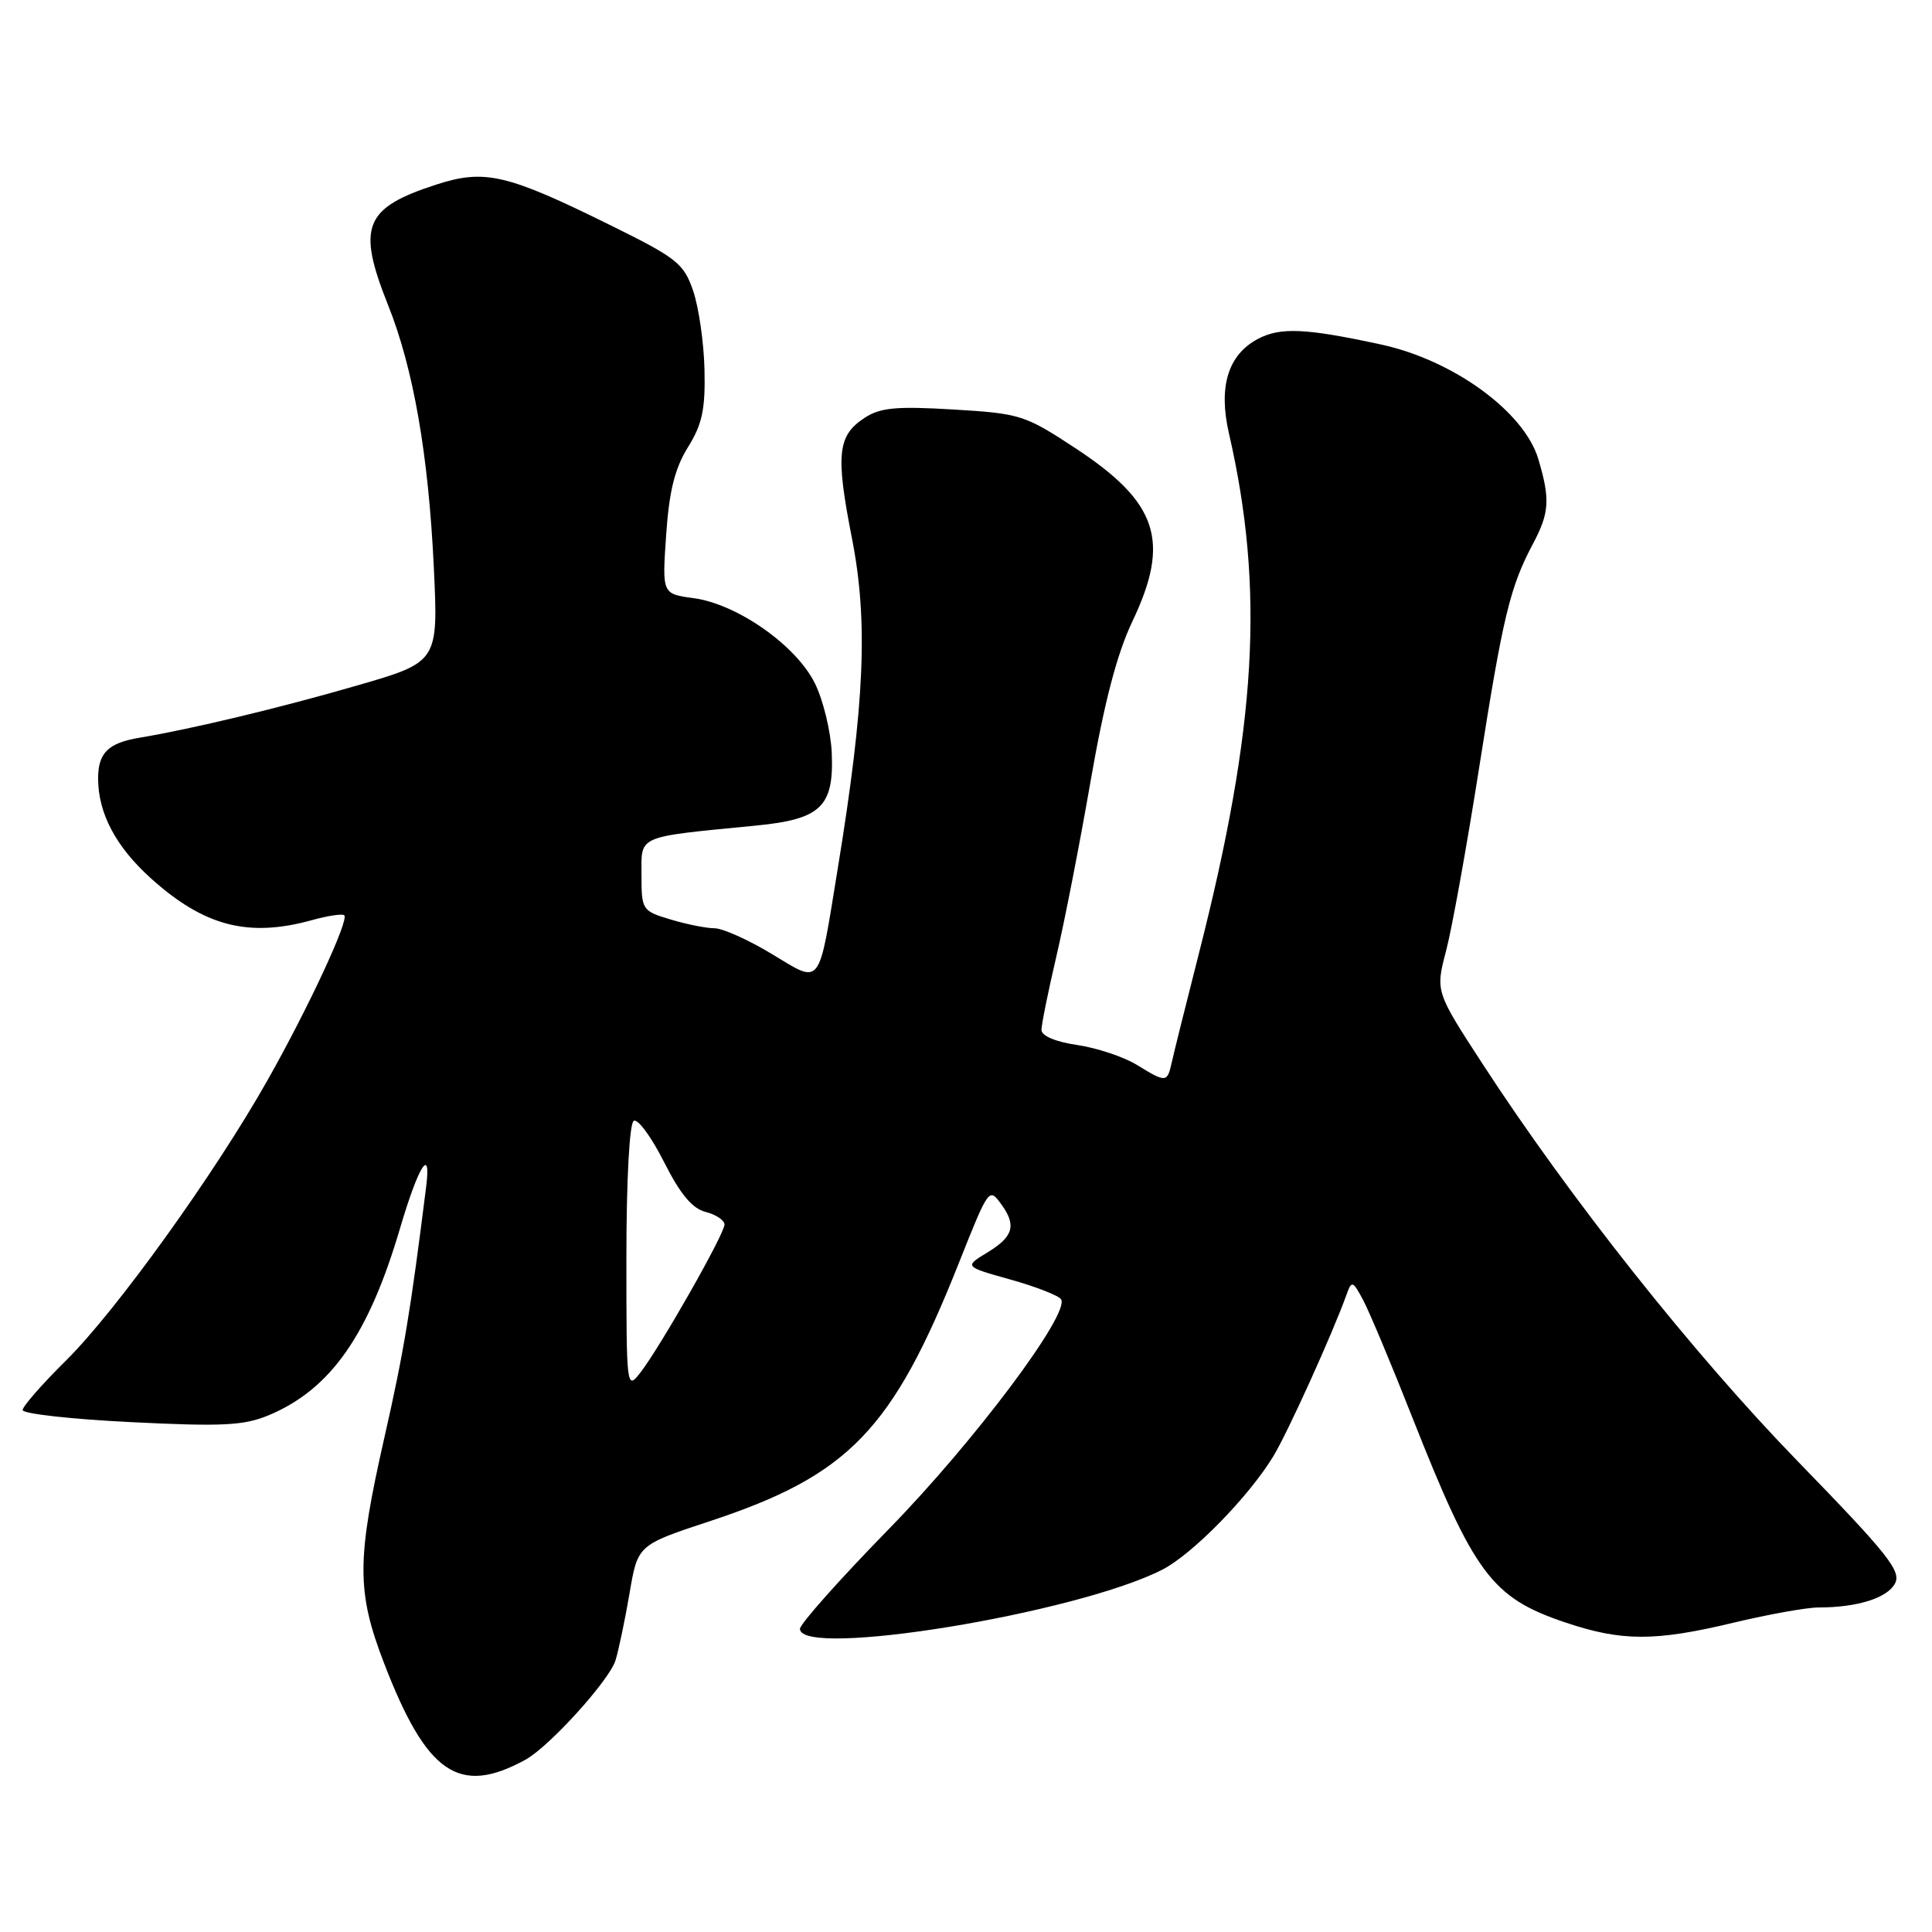 <?xml version="1.0" encoding="UTF-8" standalone="no"?>
<!DOCTYPE svg PUBLIC "-//W3C//DTD SVG 1.1//EN" "http://www.w3.org/Graphics/SVG/1.1/DTD/svg11.dtd" >
<svg xmlns="http://www.w3.org/2000/svg" xmlns:xlink="http://www.w3.org/1999/xlink" version="1.1" viewBox="0 0 256 256">
 <g >
 <path fill="currentColor"
d=" M 69.61 233.18 C 72.77 231.46 80.74 222.66 81.56 220.00 C 81.98 218.62 82.82 214.62 83.42 211.11 C 84.50 204.72 84.50 204.72 94.04 201.57 C 112.47 195.49 118.27 189.49 127.06 167.34 C 131.01 157.41 131.05 157.35 132.65 159.54 C 134.71 162.35 134.29 163.85 130.88 165.93 C 127.75 167.83 127.75 167.83 133.90 169.55 C 137.29 170.50 140.30 171.68 140.60 172.17 C 141.79 174.08 129.07 191.05 117.80 202.58 C 111.31 209.22 106.00 215.19 106.00 215.83 C 106.00 219.78 142.62 213.81 154.01 207.99 C 157.96 205.98 165.44 198.35 168.70 193.00 C 170.61 189.87 176.58 176.69 178.44 171.50 C 179.10 169.64 179.26 169.70 180.66 172.34 C 181.48 173.90 184.41 180.88 187.15 187.84 C 195.33 208.55 197.66 211.69 207.34 214.96 C 214.89 217.51 219.29 217.52 229.81 214.99 C 234.39 213.90 239.39 213.00 240.94 213.00 C 246.08 213.00 250.06 211.76 251.09 209.83 C 251.97 208.20 250.18 205.95 238.29 193.71 C 224.42 179.45 208.02 158.78 196.42 140.93 C 190.20 131.36 190.20 131.36 191.63 125.93 C 192.41 122.94 194.39 111.95 196.03 101.50 C 199.15 81.66 200.08 77.78 203.15 72.01 C 205.31 67.94 205.42 66.14 203.83 60.81 C 201.95 54.55 192.59 47.73 183.00 45.65 C 172.98 43.48 169.62 43.33 166.64 44.93 C 162.72 47.02 161.43 51.25 162.83 57.37 C 167.59 78.10 166.54 96.23 158.82 126.50 C 157.14 133.10 155.54 139.51 155.27 140.75 C 154.66 143.48 154.53 143.49 150.62 141.09 C 148.90 140.04 145.36 138.86 142.75 138.47 C 139.86 138.05 138.00 137.26 138.00 136.47 C 138.00 135.75 138.88 131.41 139.95 126.83 C 141.03 122.25 143.08 111.75 144.51 103.50 C 146.33 93.04 148.00 86.63 150.06 82.31 C 155.12 71.67 153.43 66.57 142.47 59.37 C 135.79 54.98 135.18 54.79 126.31 54.26 C 118.76 53.81 116.63 54.01 114.56 55.37 C 110.97 57.72 110.71 60.21 112.88 71.29 C 115.05 82.32 114.59 93.15 111.02 115.00 C 108.39 131.13 108.94 130.42 102.24 126.39 C 99.15 124.52 95.74 123.00 94.67 123.00 C 93.61 123.00 90.99 122.48 88.87 121.84 C 85.09 120.71 85.00 120.58 85.00 115.95 C 85.00 110.61 84.19 110.96 100.21 109.39 C 108.79 108.55 110.52 106.89 110.21 99.73 C 110.08 96.91 109.08 92.77 107.98 90.55 C 105.50 85.52 97.69 80.04 91.92 79.26 C 87.73 78.70 87.73 78.70 88.27 70.87 C 88.67 65.06 89.41 62.08 91.15 59.27 C 93.05 56.22 93.47 54.25 93.35 49.00 C 93.27 45.42 92.59 40.72 91.85 38.55 C 90.61 34.92 89.71 34.20 81.00 29.90 C 67.14 23.05 64.24 22.37 57.77 24.47 C 48.25 27.56 47.27 30.02 51.42 40.42 C 54.78 48.82 56.77 60.24 57.48 75.11 C 58.08 87.72 58.08 87.72 47.29 90.84 C 37.19 93.77 25.41 96.60 18.50 97.75 C 14.34 98.44 13.00 99.76 13.00 103.15 C 13.00 107.74 15.34 112.18 19.96 116.35 C 27.04 122.74 32.90 124.26 41.34 121.92 C 43.46 121.33 45.38 121.05 45.62 121.28 C 46.26 121.93 40.87 133.53 35.49 143.06 C 28.51 155.46 15.41 173.67 8.79 180.23 C 5.61 183.37 3.00 186.35 3.00 186.84 C 3.00 187.33 9.46 188.05 17.35 188.44 C 29.46 189.04 32.31 188.90 35.60 187.53 C 43.80 184.10 48.84 176.93 53.02 162.71 C 55.45 154.48 57.16 151.75 56.47 157.23 C 54.40 173.74 53.50 179.19 50.94 190.45 C 47.25 206.72 47.24 210.90 50.89 220.38 C 56.54 235.05 60.83 237.99 69.61 233.18 Z  M 83.00 166.69 C 83.00 156.46 83.40 148.87 83.97 148.52 C 84.50 148.19 86.30 150.63 87.97 153.94 C 90.14 158.24 91.72 160.14 93.51 160.59 C 94.88 160.94 96.00 161.69 96.00 162.26 C 96.00 163.50 87.49 178.48 84.85 181.88 C 83.03 184.23 83.00 183.99 83.00 166.69 Z "/>
</g>
</svg>